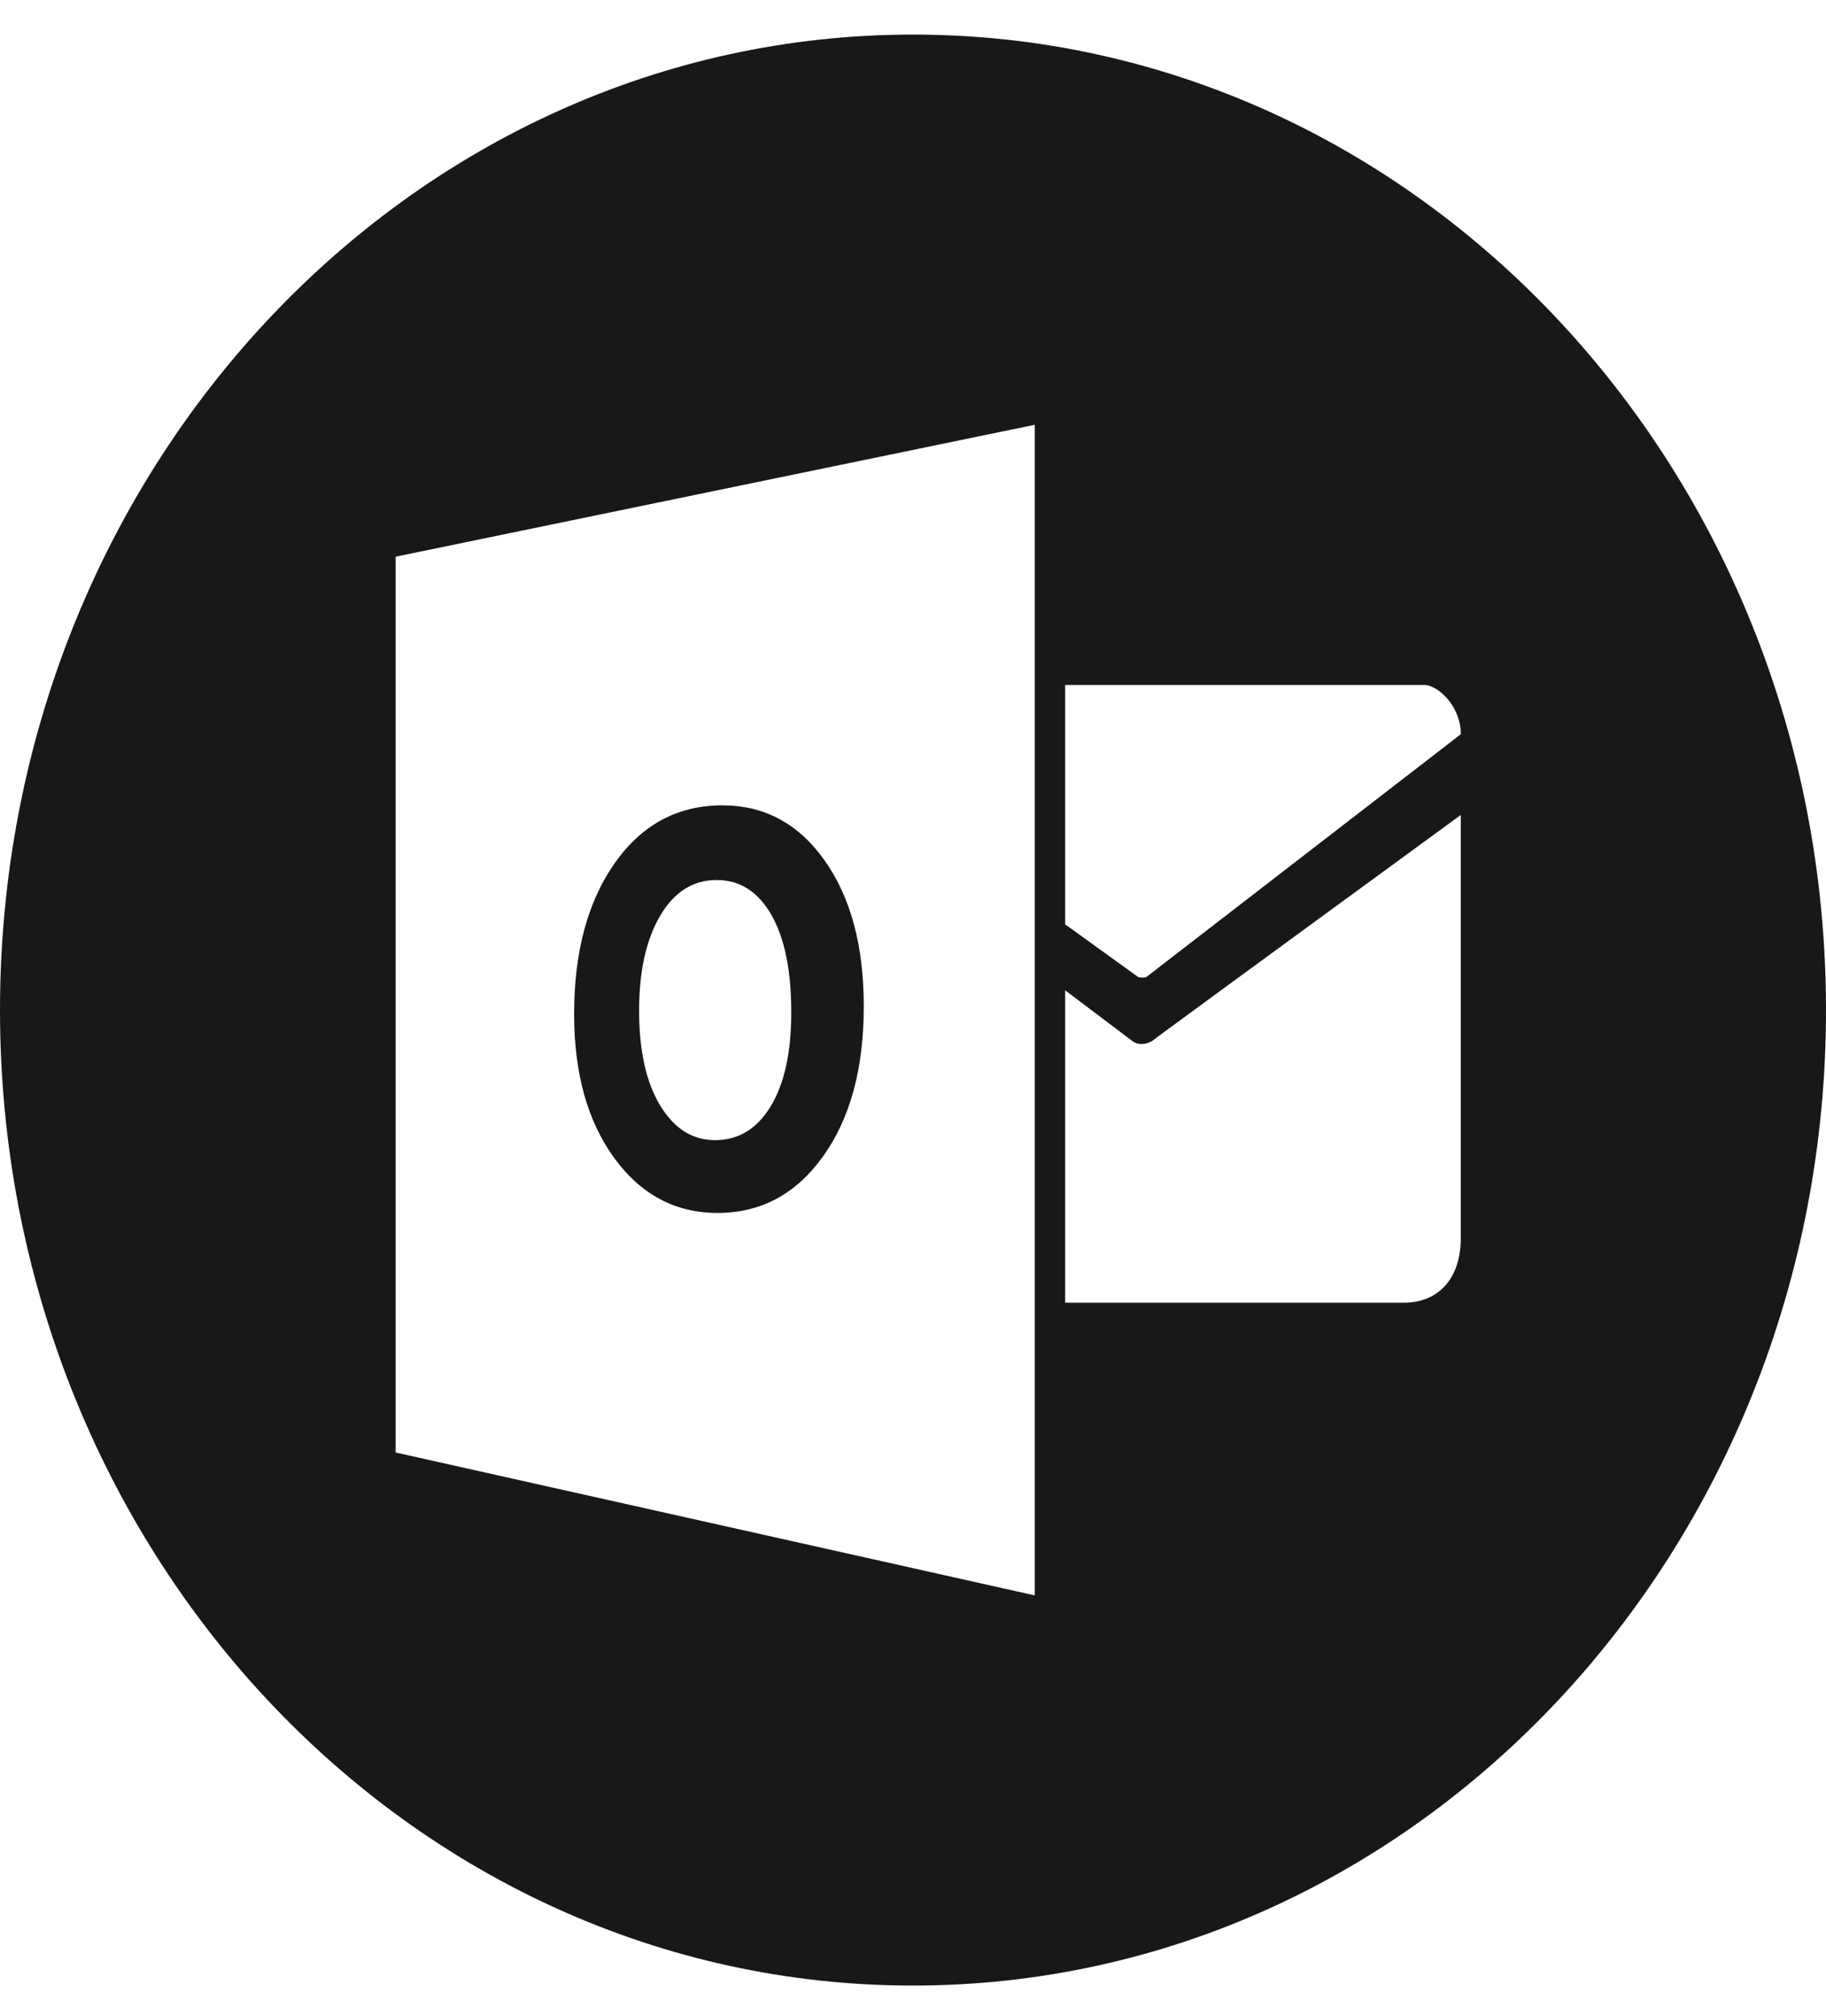 <svg width="48" height="53" viewBox="0 0 48 53" fill="none" xmlns="http://www.w3.org/2000/svg">
<path fill-rule="evenodd" clip-rule="evenodd" d="M24 0.909C10.745 0.909 0 12.389 0 26.551C0 40.712 10.745 52.192 24 52.192C37.255 52.192 48 40.712 48 26.551C48 12.389 37.255 0.909 24 0.909ZM28 26.032H28.001L29.754 27.355C29.978 27.536 30.243 27.389 30.291 27.36C30.25 27.374 38.4 21.422 38.4 21.422V32.527C38.4 33.736 37.696 34.243 36.905 34.243H28V26.032ZM28 18.004V24.298L29.921 25.683C29.972 25.7 30.081 25.701 30.132 25.683L38.4 19.3C38.4 18.545 37.785 18.004 37.437 18.004H28ZM10.4 38.18V14.633L27.2 11.166V41.936L10.4 38.18Z" fill="#191717"/>
<path fill-rule="evenodd" clip-rule="evenodd" d="M18.864 31.883C20.006 31.883 20.932 31.383 21.642 30.387C22.352 29.391 22.707 28.078 22.706 26.45C22.706 24.865 22.364 23.589 21.679 22.621C20.995 21.652 20.097 21.169 18.989 21.169C17.815 21.169 16.872 21.676 16.16 22.687C15.448 23.698 15.092 25.023 15.092 26.66C15.092 28.211 15.443 29.468 16.143 30.434C16.845 31.399 17.751 31.883 18.864 31.883ZM17.352 24.074C17.719 23.446 18.217 23.132 18.841 23.132C19.448 23.132 19.926 23.437 20.276 24.047C20.626 24.658 20.8 25.512 20.8 26.61C20.8 27.663 20.619 28.487 20.259 29.08C19.9 29.673 19.412 29.97 18.797 29.97C18.201 29.97 17.719 29.666 17.352 29.055C16.984 28.445 16.8 27.616 16.8 26.566C16.8 25.532 16.984 24.701 17.352 24.074Z" fill="#191717"/>
</svg>
